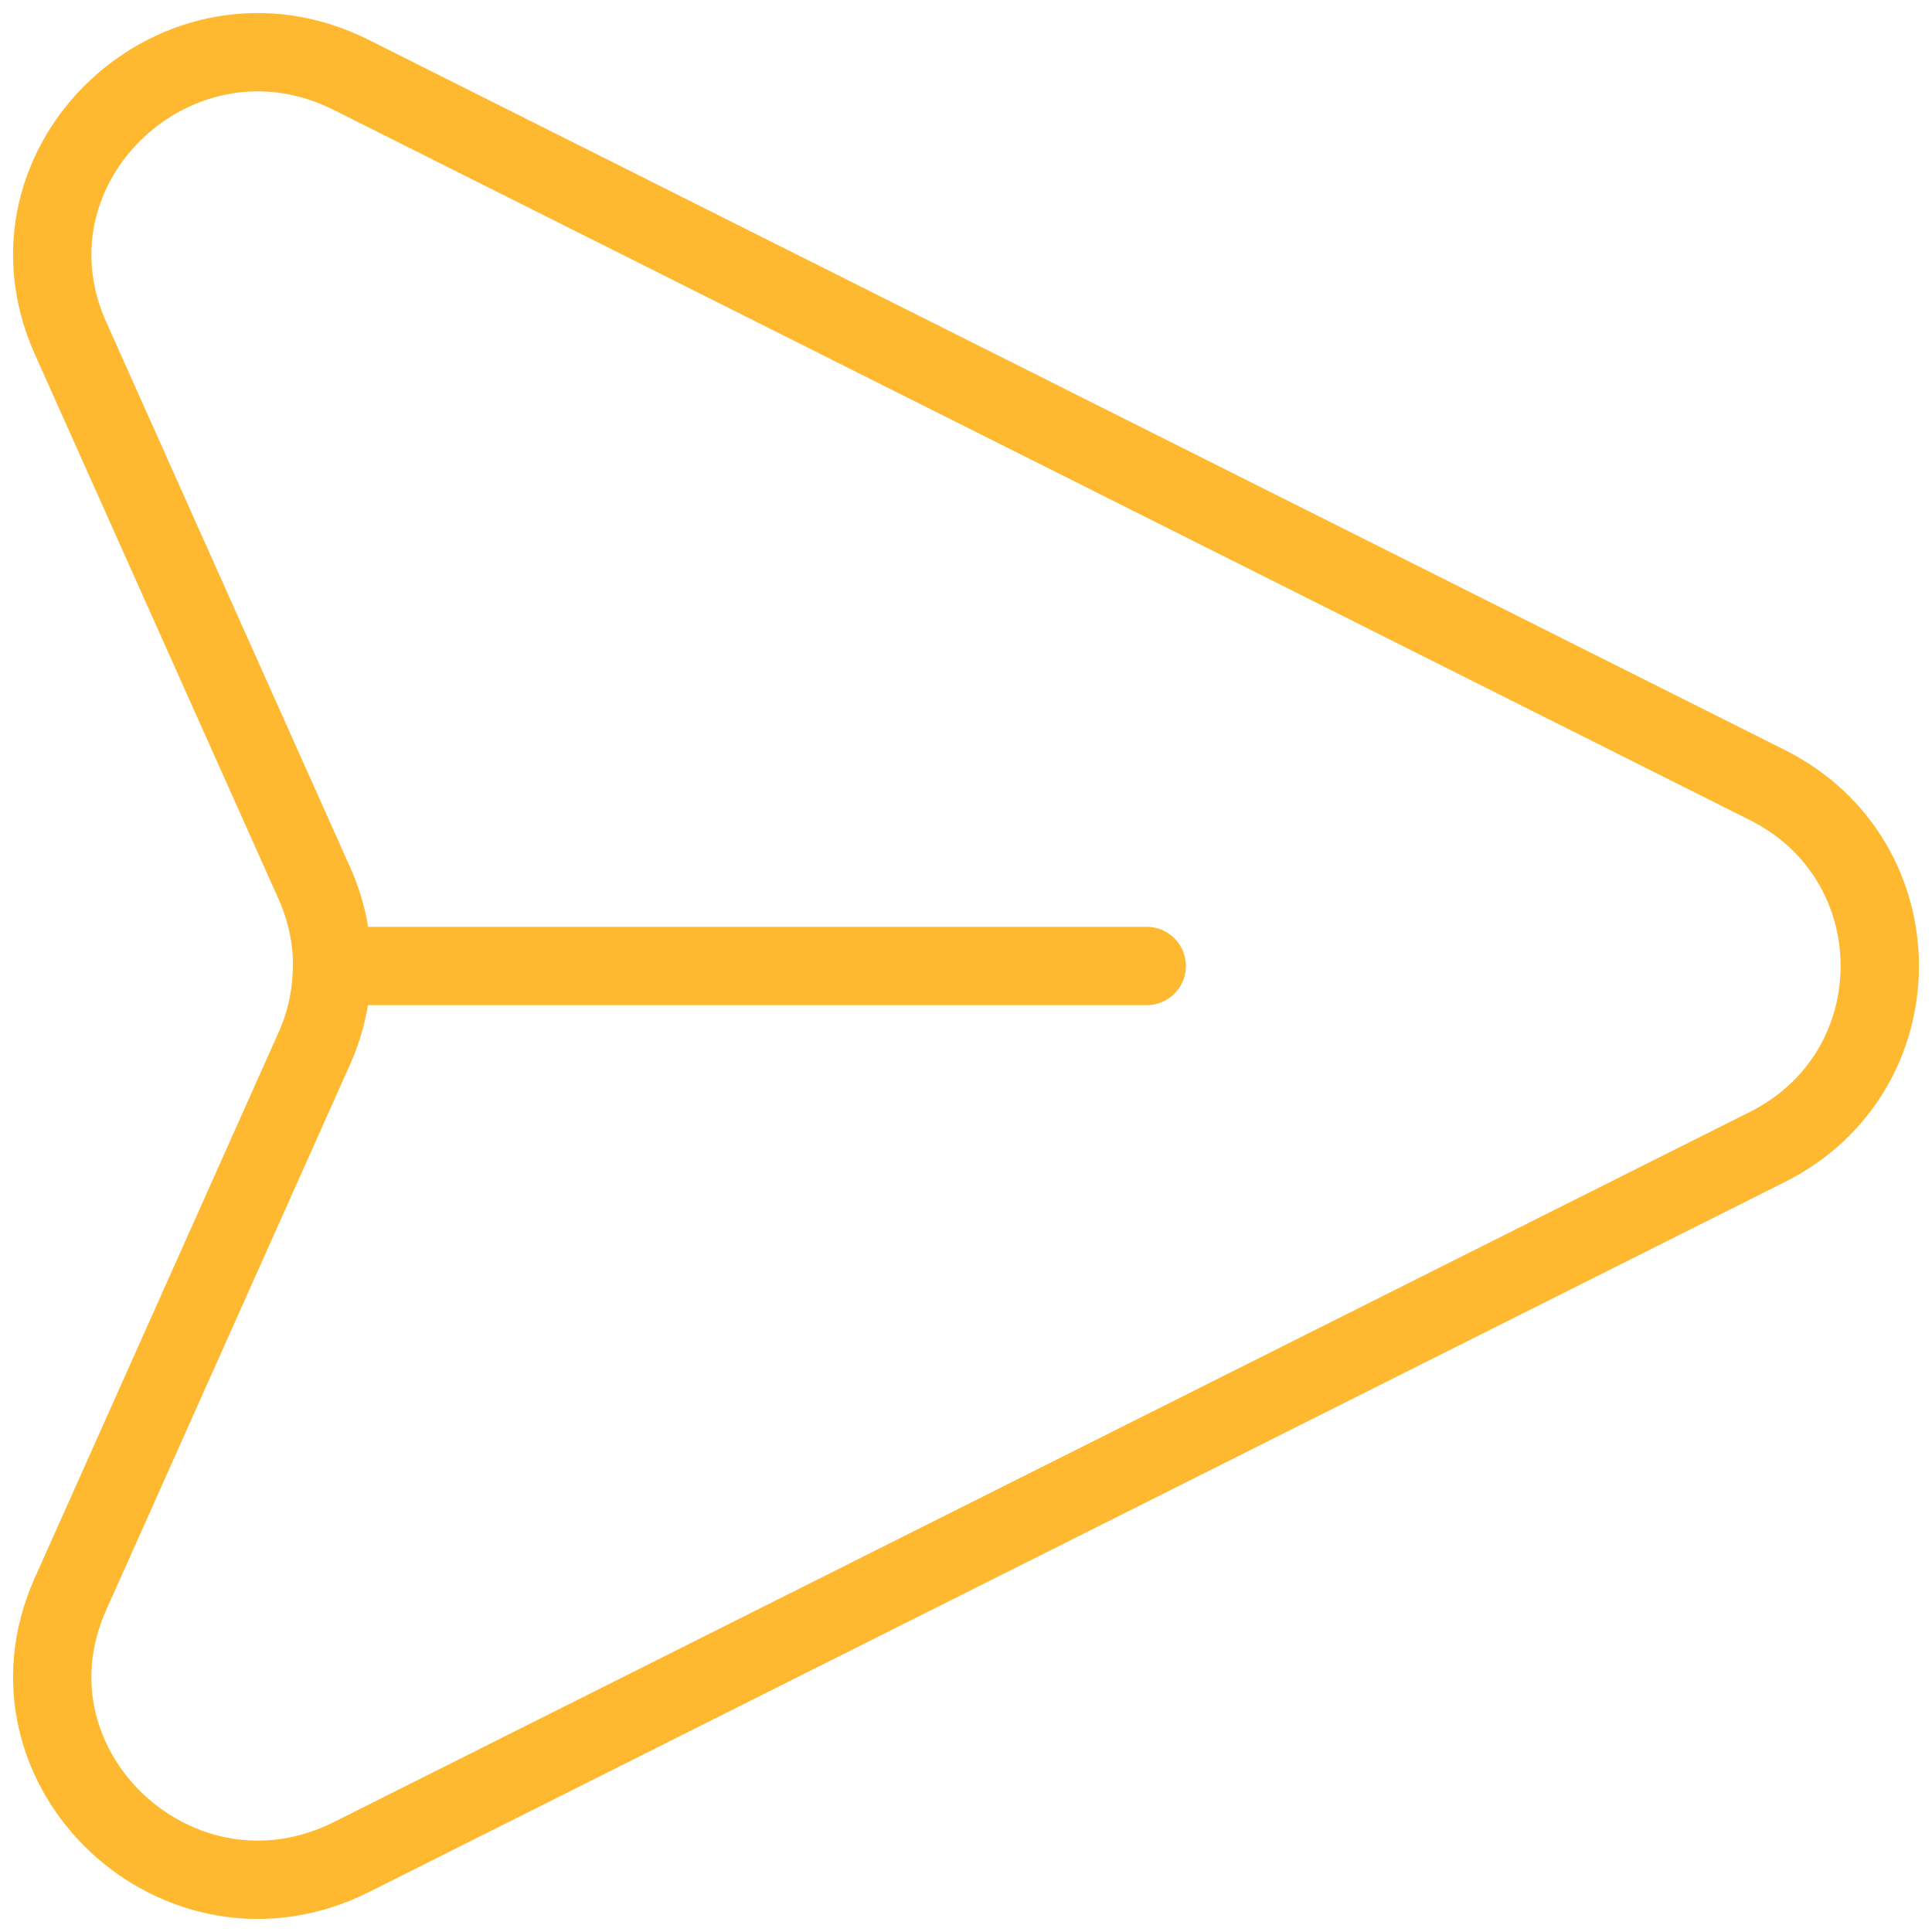 <svg width="37" height="37" viewBox="0 0 37 37" fill="none" xmlns="http://www.w3.org/2000/svg">
<path d="M21.961 18.5H6.362C6.362 17.965 6.25 17.431 6.027 16.929L1.35 6.474C-0.145 3.13 3.432 -0.218 6.73 1.436L33.846 15.034C36.718 16.472 36.718 20.528 33.846 21.966L6.732 35.564C3.432 37.218 -0.145 33.868 1.35 30.526L6.023 20.071C6.244 19.576 6.358 19.041 6.358 18.5" stroke="#FEB930" stroke-width="1.5" stroke-linecap="round" stroke-linejoin="round"/>
</svg>
